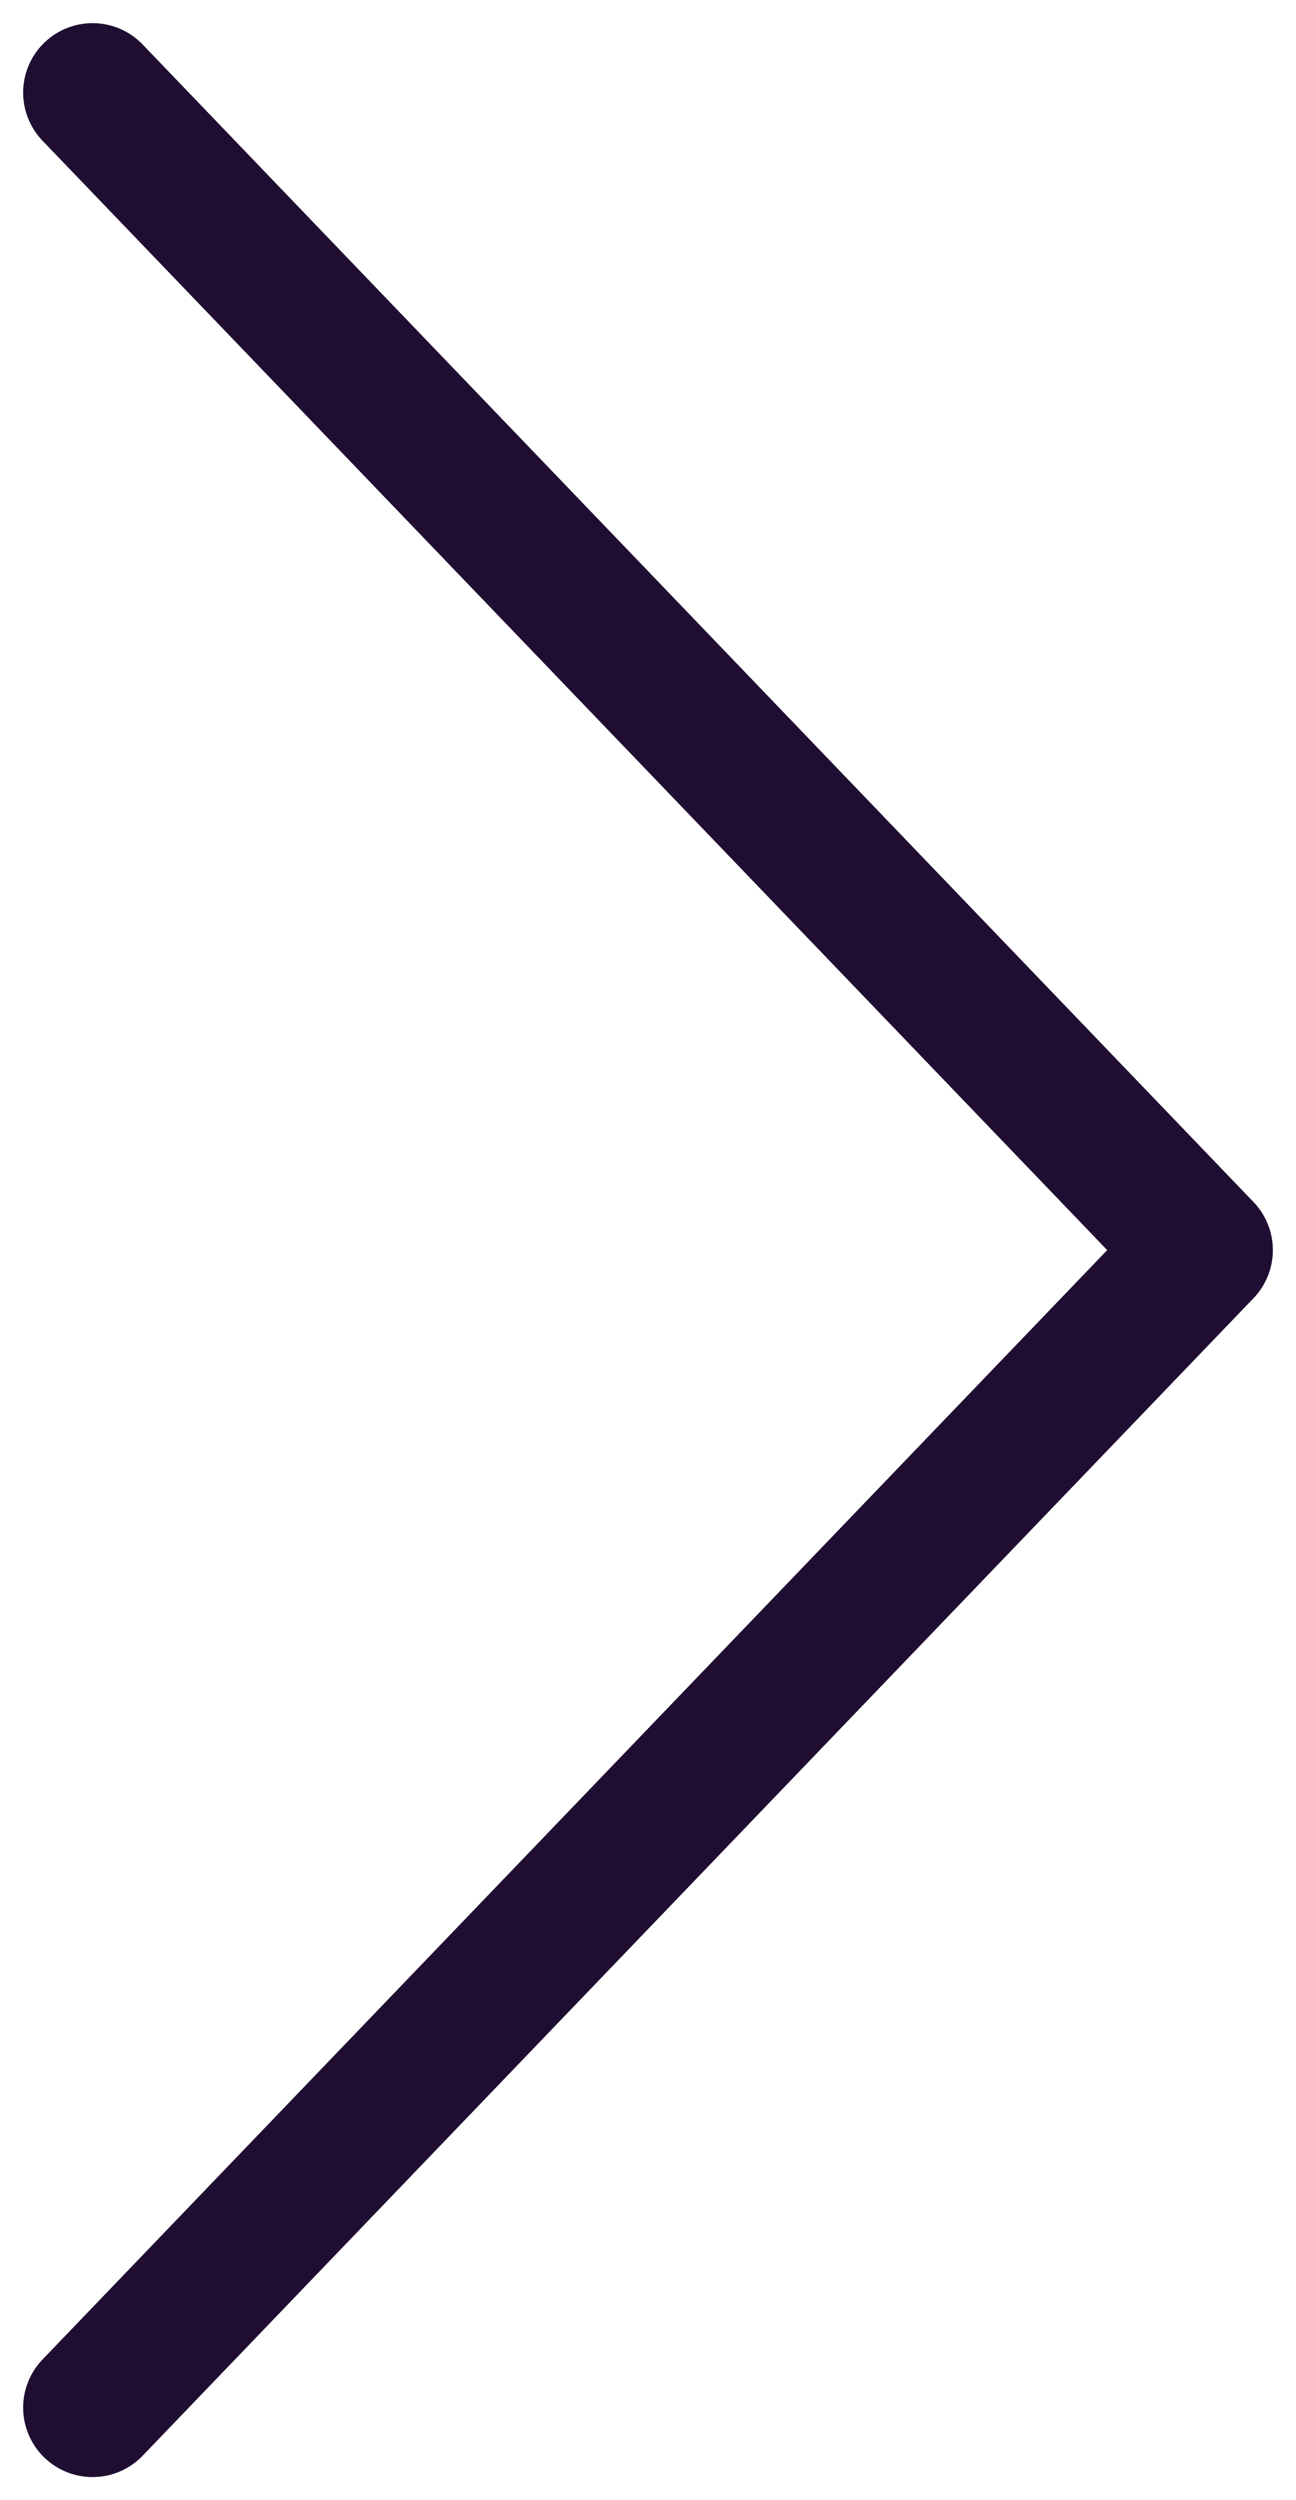 <svg width="14" height="27" viewBox="0 0 14 27" fill="none" xmlns="http://www.w3.org/2000/svg">
<path d="M1 1L13 13.5L1 26" stroke="#200E32" stroke-width="1.5" stroke-linecap="round" stroke-linejoin="round"/>
</svg>
